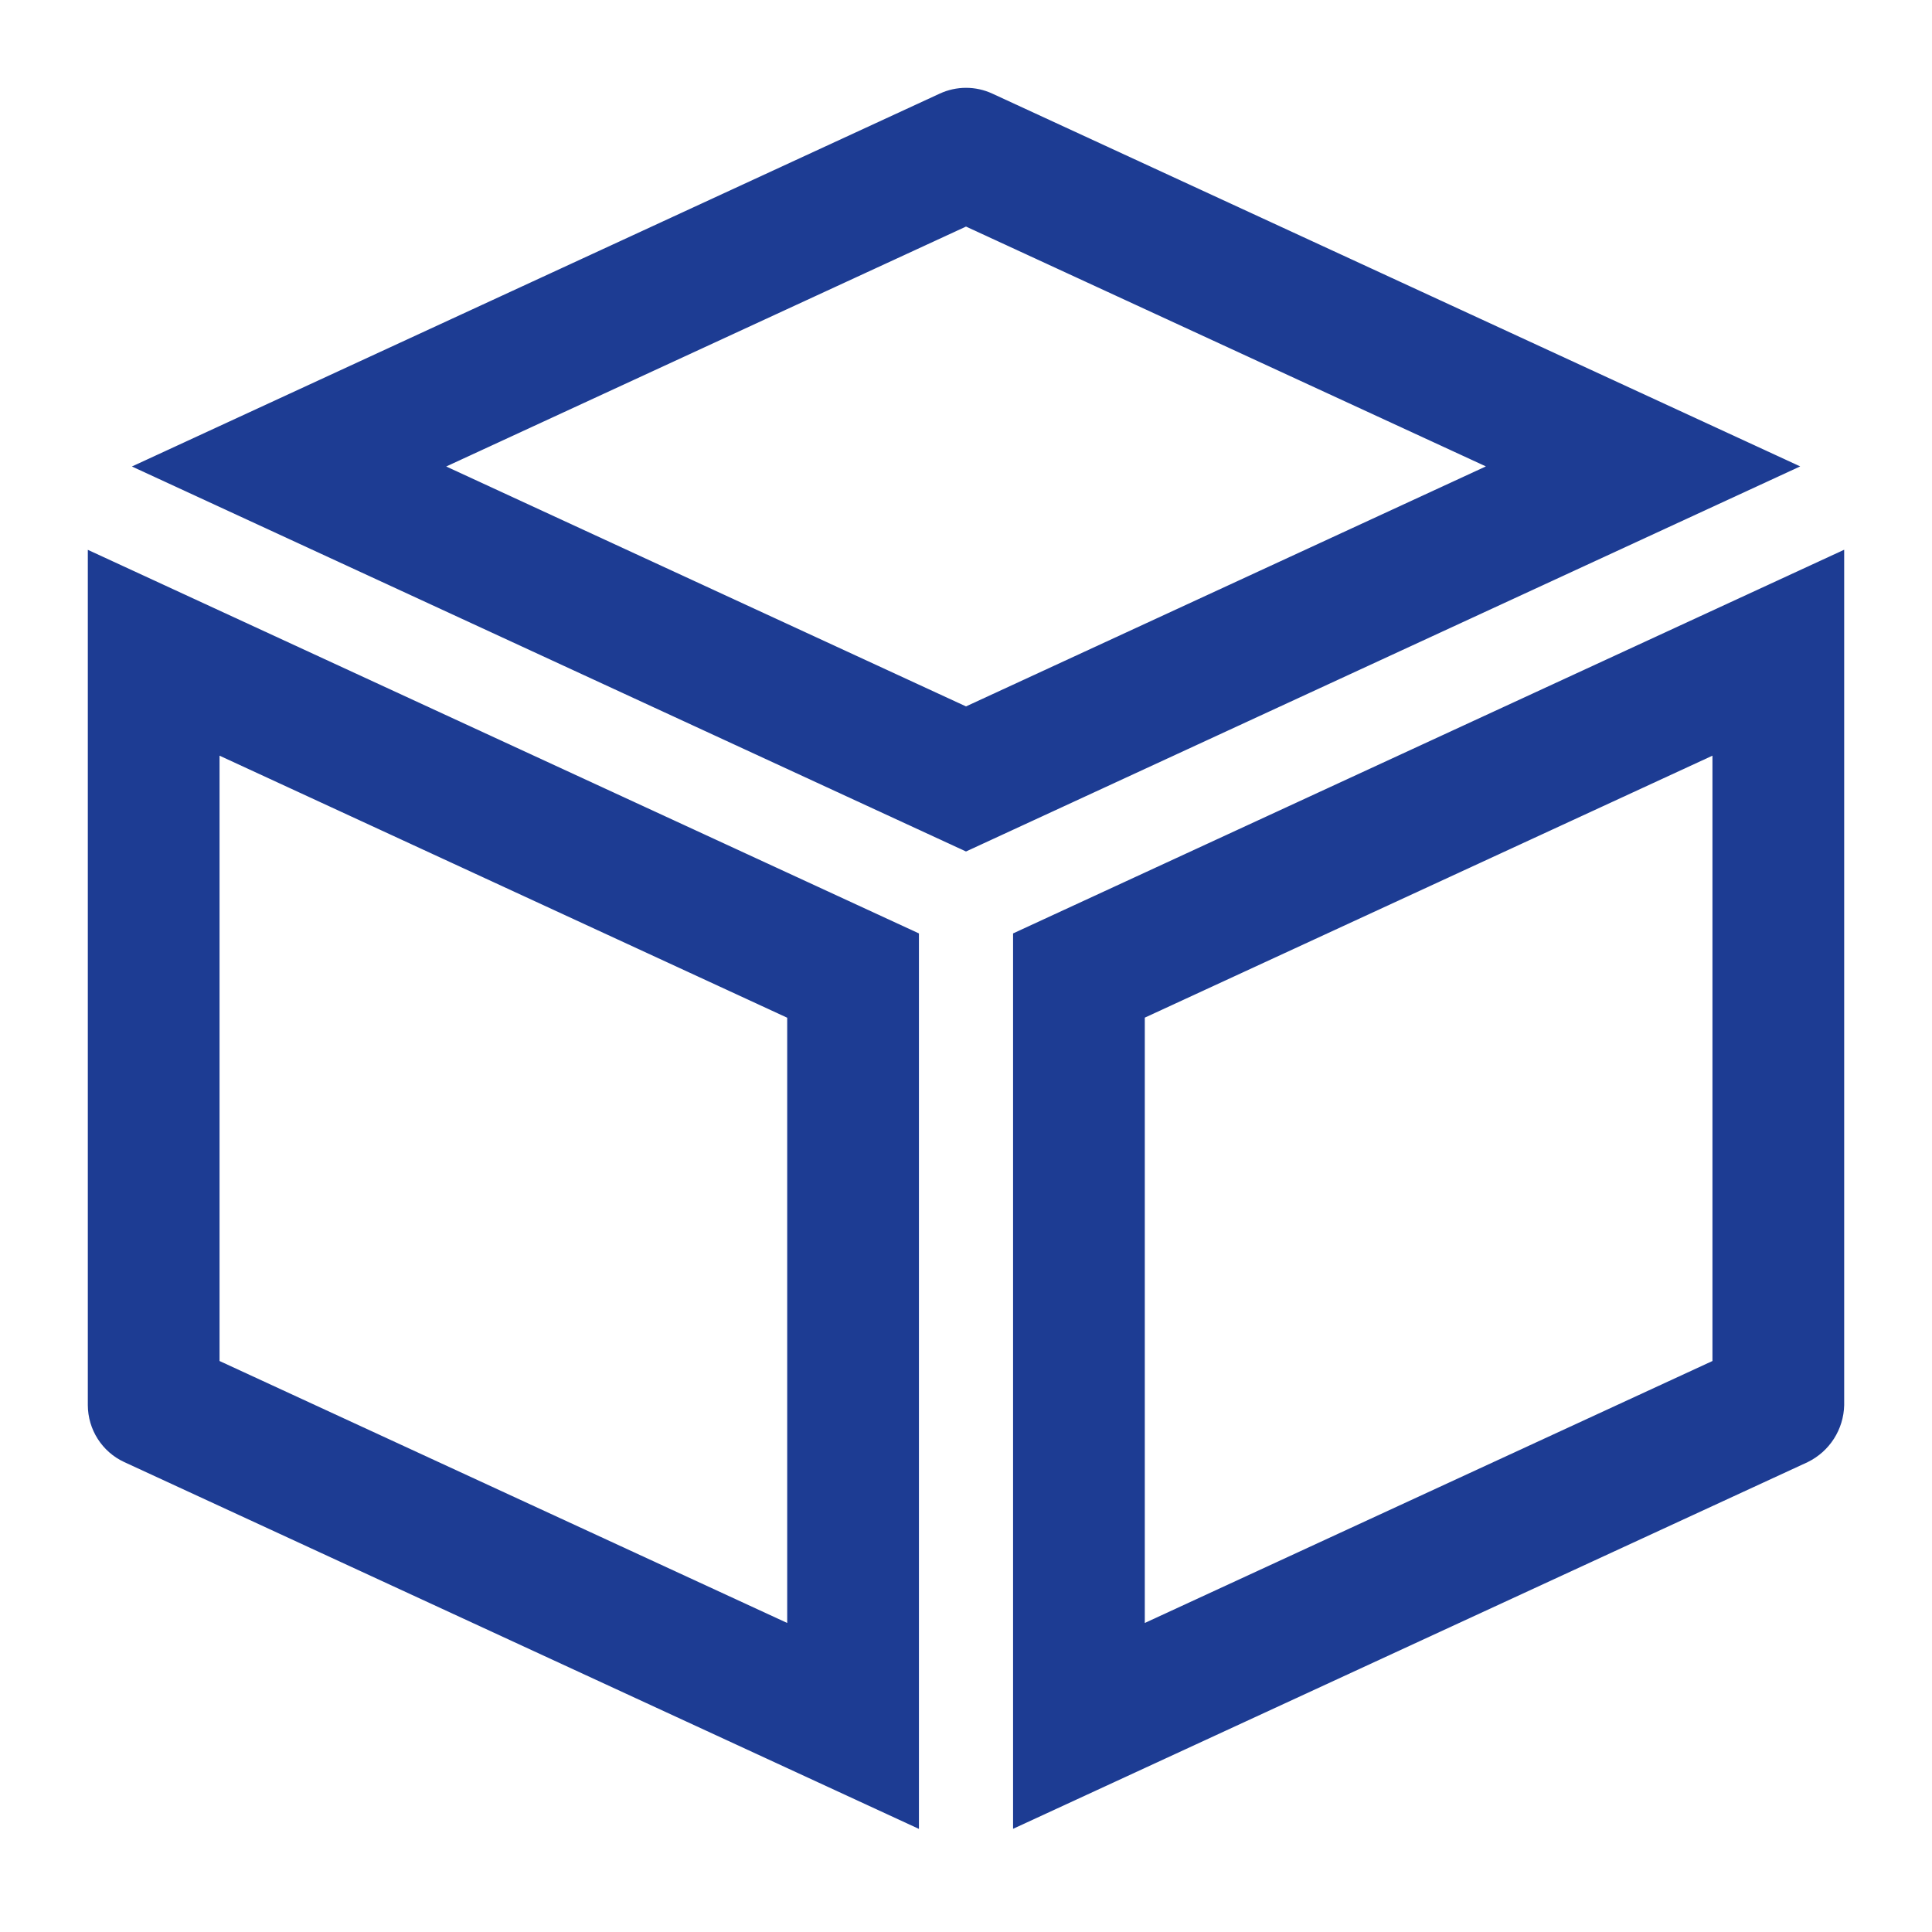 <svg xmlns="http://www.w3.org/2000/svg" width="22" height="22" viewBox="0 0 22 22">
  <g id="cube" transform="translate(-773 -454)">
    <rect id="Rectangle_474" data-name="Rectangle 474" width="22" height="22" transform="translate(773 454)" fill="none"/>
    <g id="Group_164" data-name="Group 164" transform="translate(774 455)">
      <g id="Path_2" data-name="Path 2" transform="translate(-2.2 -2)" fill="none">
        <path d="M12.2,10.7l9.5-4.384L12.5,2.066a.717.717,0,0,0-.6,0L2.7,6.312Z" stroke="none"/>
        <path d="M 12.2 9.044 L 18.12 6.311 L 12.2 3.58 L 6.281 6.312 L 12.2 9.044 M 12.2 10.696 L 2.702 6.312 L 11.901 2.066 C 12.091 1.978 12.31 1.978 12.5 2.066 L 21.699 6.311 L 12.2 10.696 Z" stroke="none" fill="#1d3c93"/>
      </g>
      <g id="Path_3" data-name="Path 3" transform="translate(-2 -4.104)" fill="none">
        <path d="M11.464,13.733,2,9.365V19.1a.717.717,0,0,0,.415.649l9.049,4.177Z" stroke="none"/>
        <path d="M 3.5 11.709 L 3.5 18.602 L 9.964 21.585 L 9.964 14.693 L 3.5 11.709 M 2 9.365 L 11.464 13.733 L 11.464 23.93 L 2.415 19.753 C 2.162 19.636 2.001 19.383 2 19.104 L 2 9.365 Z" stroke="none" fill="#1d3c93"/>
      </g>
      <g id="Path_4" data-name="Path 4" transform="translate(-6.214 -4.104)" fill="none">
        <path d="M16.75,13.733v10.2L25.8,19.753a.74.74,0,0,0,.415-.649V9.365Z" stroke="none"/>
        <path d="M 24.714 11.709 L 18.25 14.692 L 18.25 21.585 L 24.714 18.602 L 24.714 11.709 M 26.214 9.364 L 26.214 19.104 C 26.208 19.381 26.048 19.631 25.799 19.753 L 16.75 23.929 L 16.75 13.733 L 26.214 9.364 Z" stroke="none" fill="#1d3c93"/>
      </g>
    </g>
  </g>
</svg>
